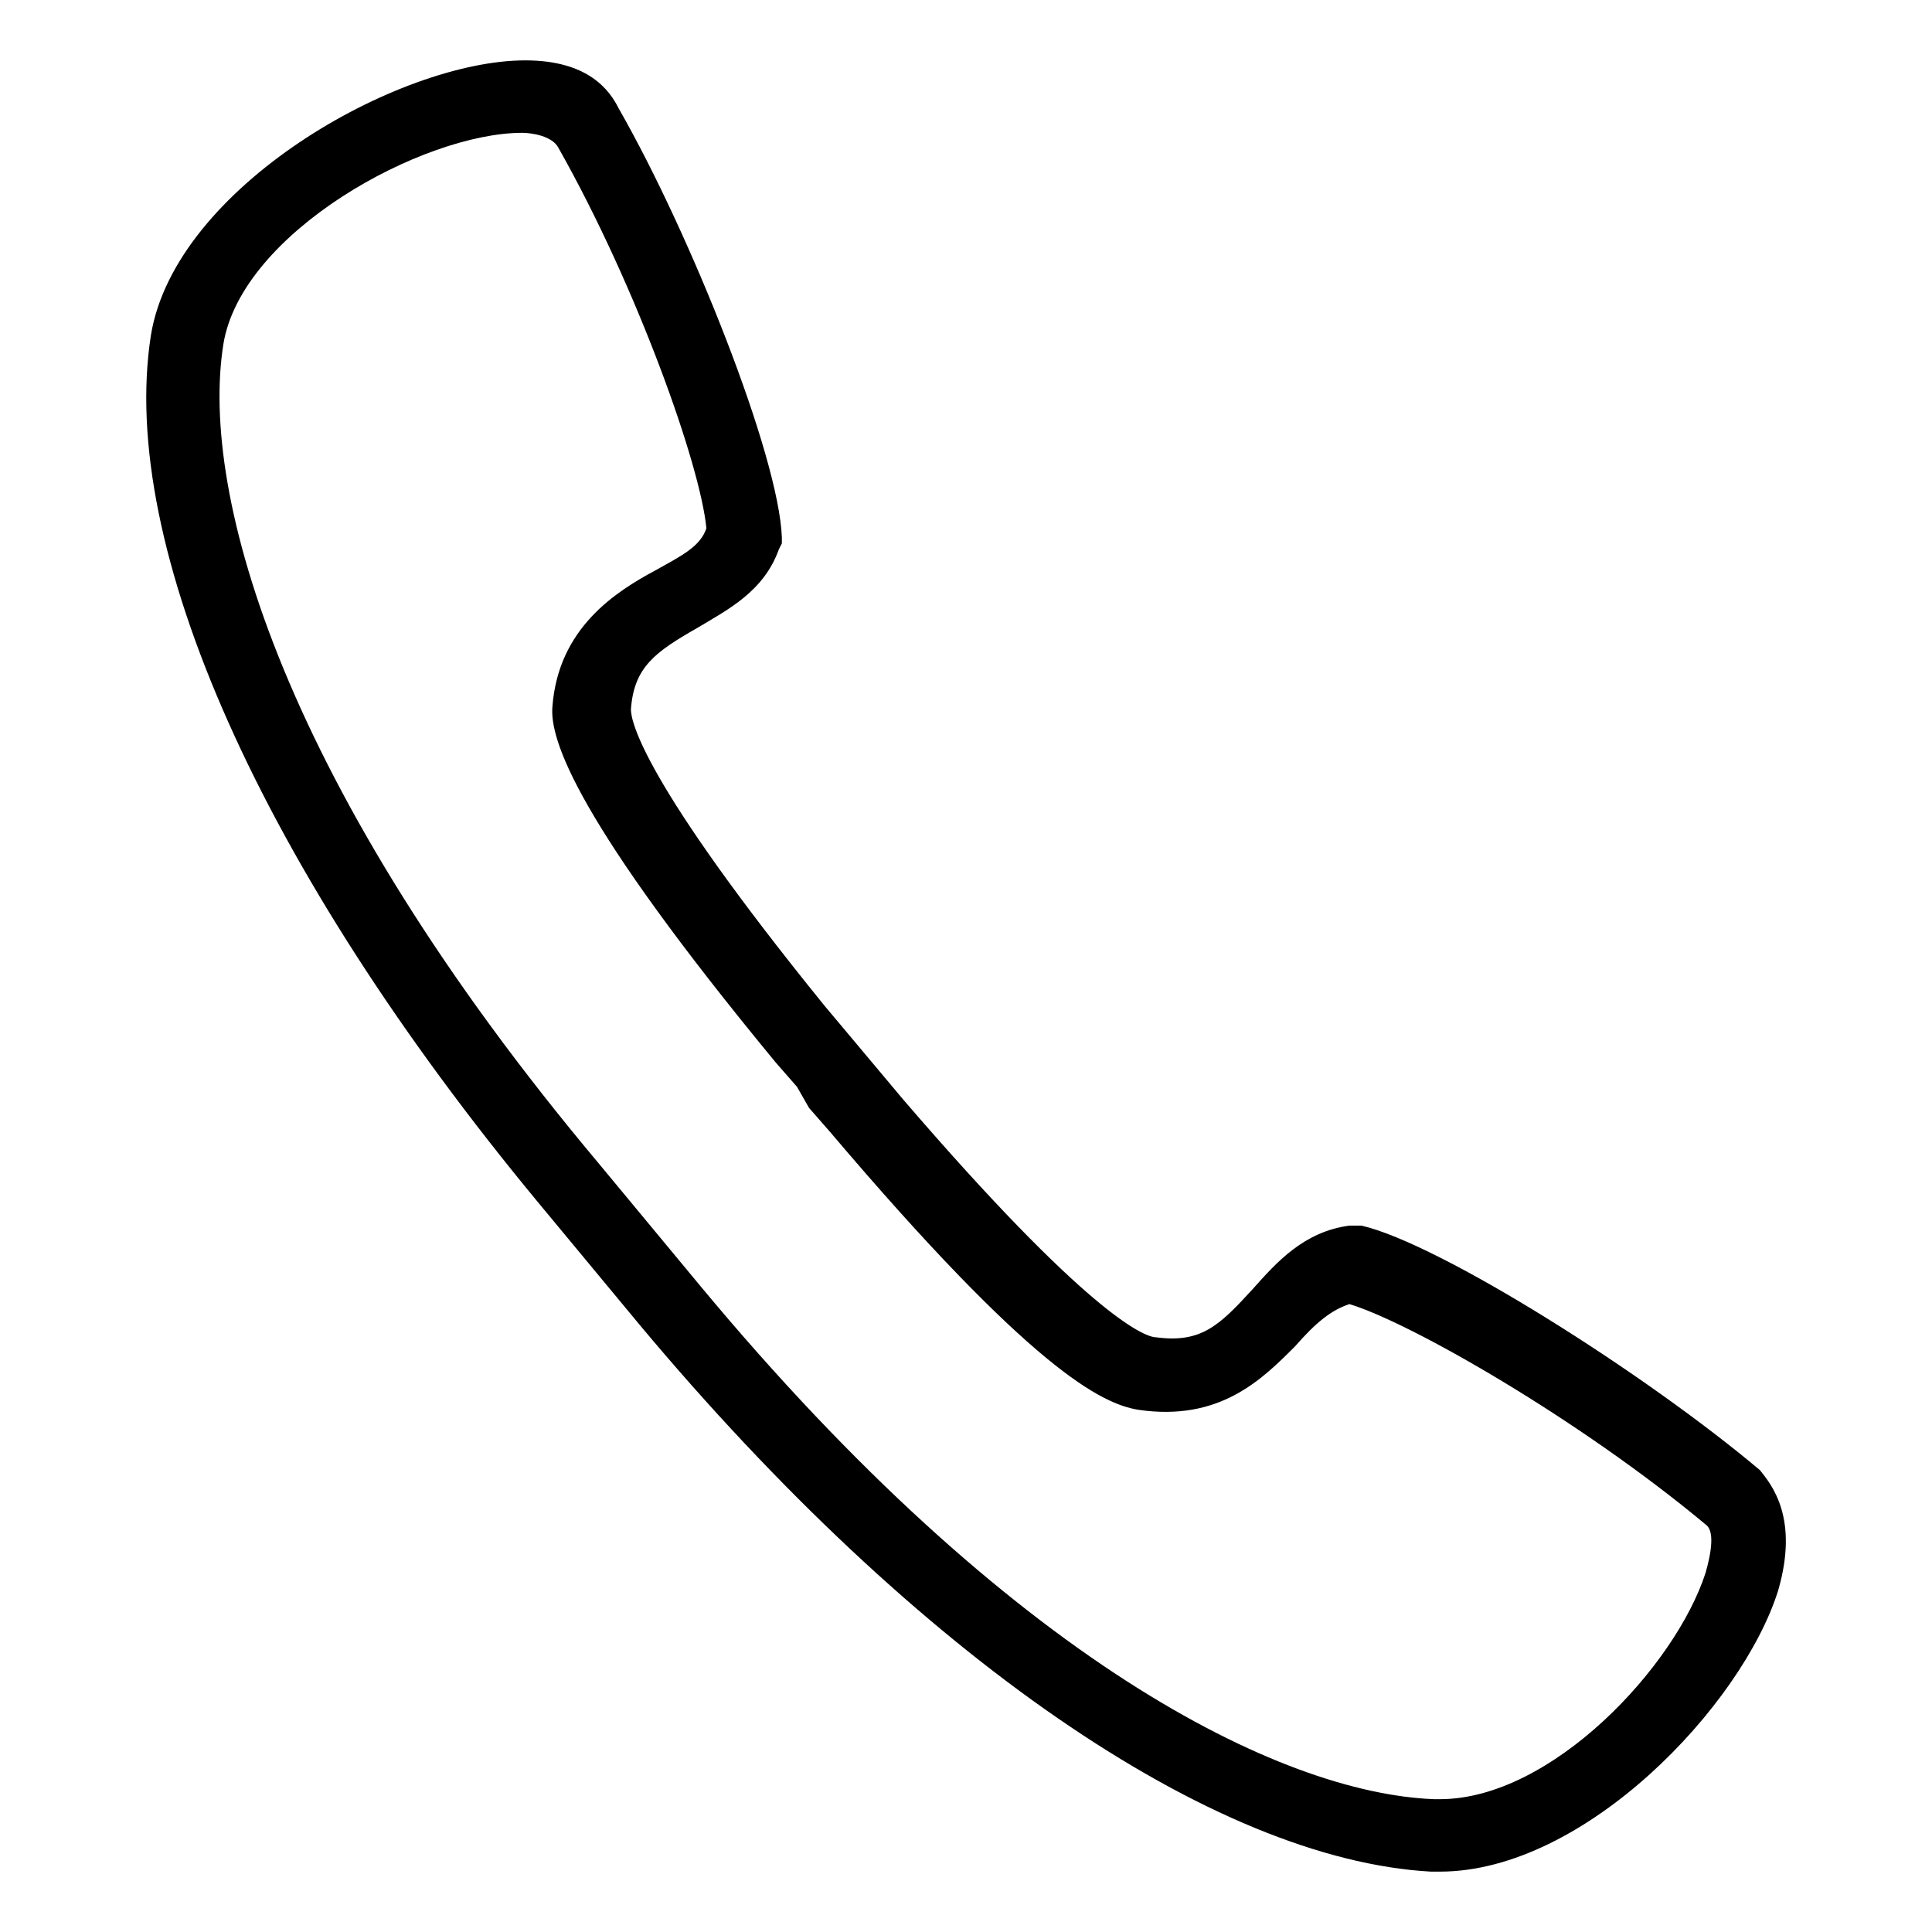 <?xml version="1.0" standalone="no"?><!DOCTYPE svg PUBLIC "-//W3C//DTD SVG 1.1//EN" "http://www.w3.org/Graphics/SVG/1.1/DTD/svg11.dtd"><svg t="1551666100949" class="icon" style="" viewBox="0 0 1024 1024" version="1.1" xmlns="http://www.w3.org/2000/svg" p-id="1720" xmlns:xlink="http://www.w3.org/1999/xlink" width="200" height="200"><defs><style type="text/css"></style></defs><path d="M942.4 843.2c-19.2 60.8-102.4 148.8-179.2 148.8v0h-4.8c-115.2-6.4-272-113.6-419.2-289.6l-54.4-65.6c-145.6-176-222.4-347.2-204.8-459.2 12.8-78.4 131.2-145.6 198.4-145.6 33.6 0 44.8 16 49.6 25.6 38.4 67.2 84.8 184 86.4 227.2v3.2l-1.6 3.2c-8 22.4-27.2 32-43.2 41.6-22.4 12.8-33.6 20.8-35.2 43.2 0 6.4 6.4 38.4 102.4 156.8l41.6 49.6c97.6 113.6 128 126.4 134.4 126.4 24 3.2 33.6-6.4 51.2-25.6 12.8-14.4 27.2-30.4 51.2-33.6h6.4c41.6 9.6 150.4 78.4 211.2 129.6 6.4 8 20.8 25.6 9.6 64v0zM904 808c-67.2-56-156.8-107.2-188.8-116.8-9.6 3.2-17.6 9.6-28.8 22.4-17.6 17.6-40 40-83.2 33.6-19.2-3.2-56-20.8-163.2-147.2l-11.2-12.8-6.4-11.2-11.2-12.8c-105.6-128-120-171.2-118.4-188.8 3.2-41.6 33.6-60.8 54.4-72 14.4-8 24-12.8 27.2-22.4-3.2-33.6-36.8-128-78.4-201.6-3.2-6.4-14.4-8-19.2-8-52.8 0-148.8 52.8-158.4 112-12.8 80 32 235.2 198.4 433.6l54.4 65.6c164.8 198.4 307.2 268.8 388.8 272h3.2c59.2 0 124.8-70.4 140.8-120 3.2-11.2 4.8-22.4 0-25.6z" p-id="1721"></path></svg>